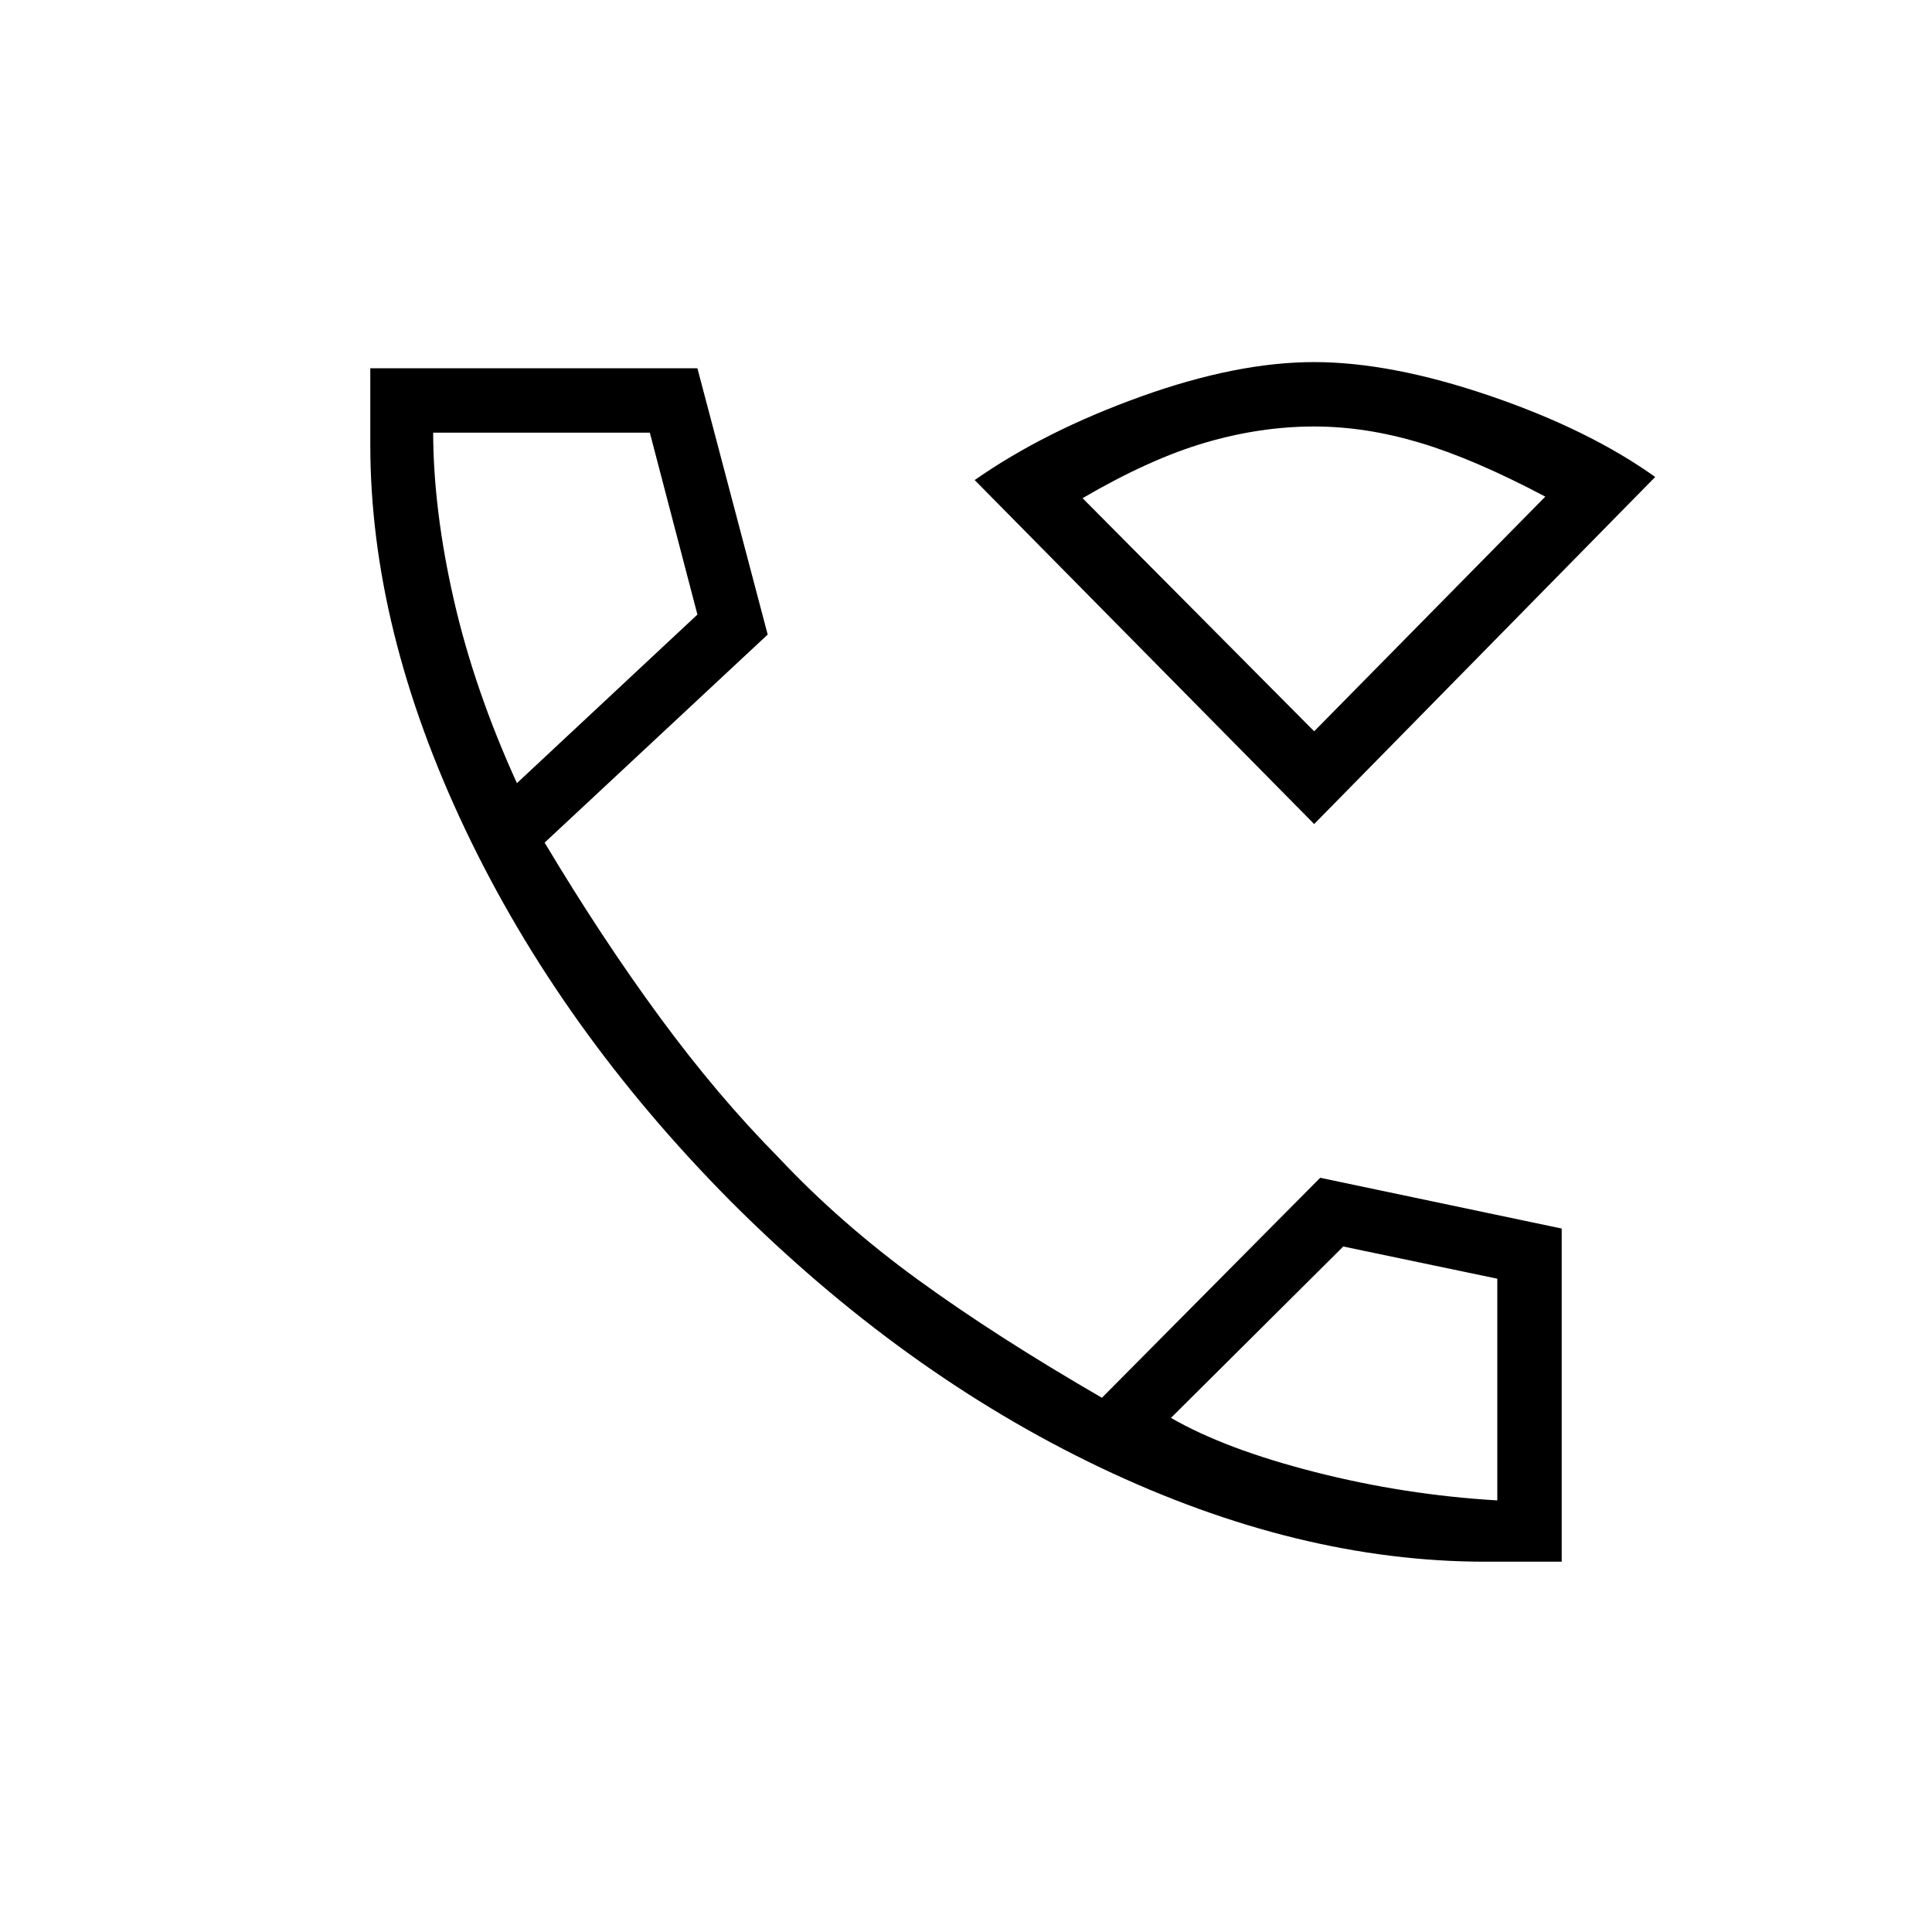 <svg xmlns="http://www.w3.org/2000/svg" height="20" viewBox="0 -960 960 960" width="20"><path d="M738-184q-93.08 0-191.23-46.77-98.15-46.77-183.69-132.31-84.77-85.54-131.93-184.84Q184-647.23 184-739v-38h162.54l34.92 132.31-110.84 103.38q28.38 47.46 57.19 86.69 28.81 39.24 59.02 69.76 30.63 32.63 69.4 60.82 38.77 28.19 91.31 58.58L656-374.77l120 25.23V-184h-38ZM256.85-570.85l89.69-83.77L322.9-745H215.23q.15 38.77 10.31 83.19 10.15 44.43 31.31 90.96Zm325 315.39q26.92 15.54 71.57 26.92 44.66 11.39 90.58 14.08v-110.16l-76.54-16-85.61 85.16Zm-325-315.39Zm325 315.39ZM653-550.54 484.31-721.46q34.77-24.31 82.5-41.46 47.73-17.16 86.13-17.16 38.29 0 87.41 16.77 49.11 16.77 82.11 40.31L653-550.54Zm0-46.08 114.85-116.61q-35.31-18.69-62.31-26.77-27-8.08-52.54-8.08-26.77 0-54.27 8.08-27.5 8.08-60.81 27.54L653-596.62Zm0 0Z"/></svg>